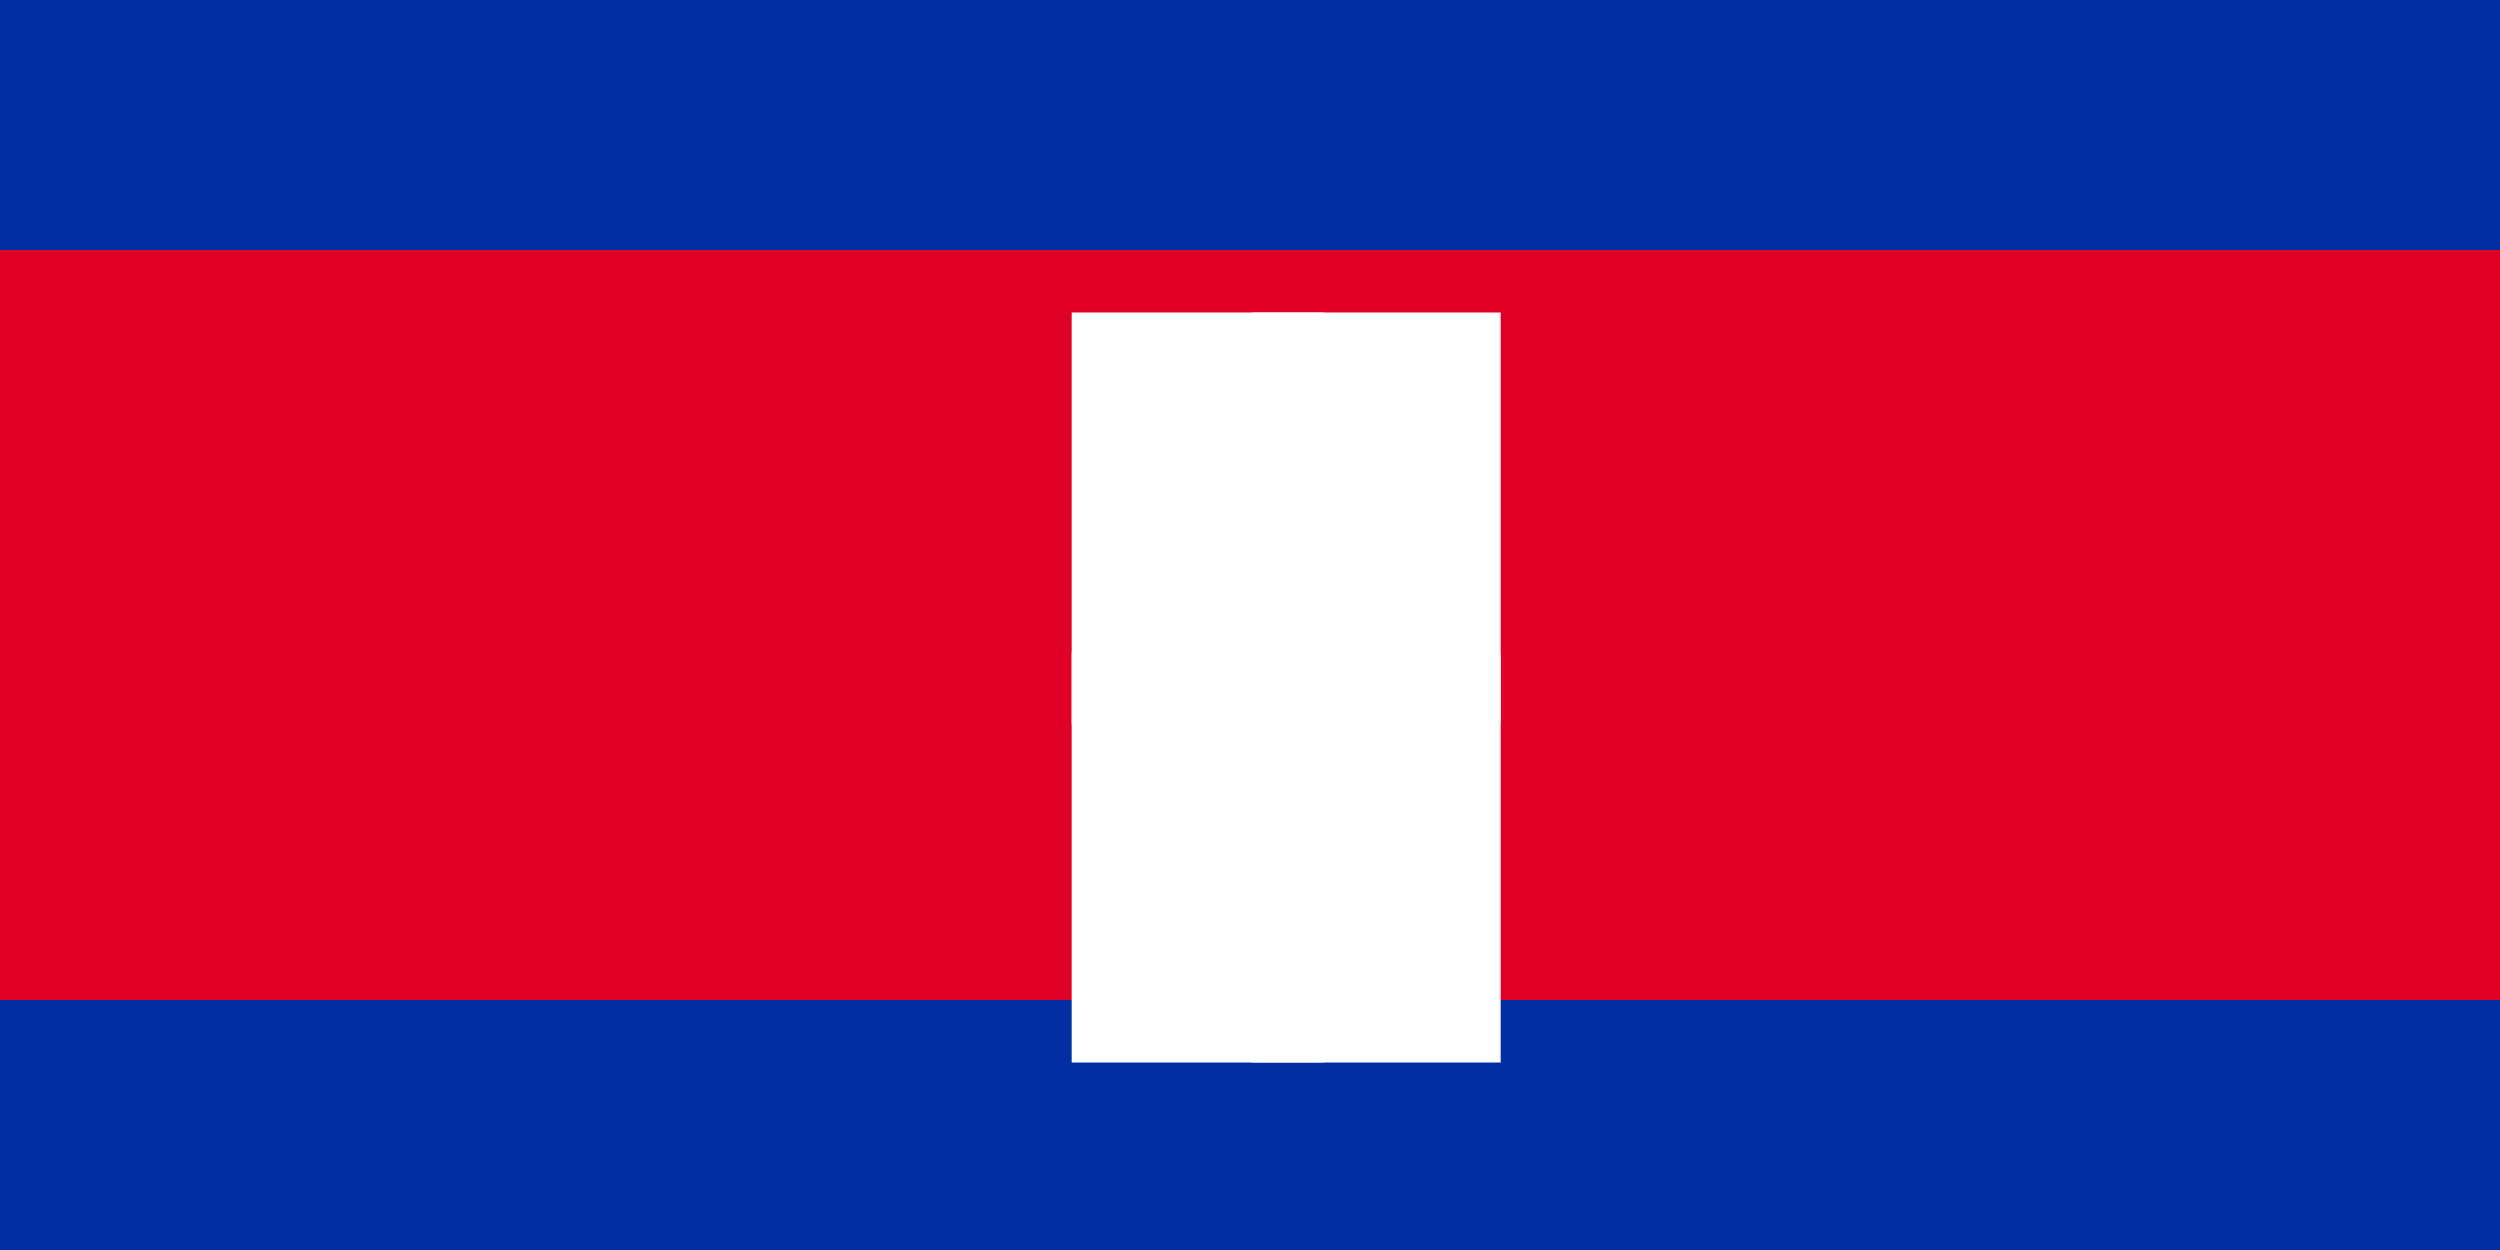 <svg xmlns="http://www.w3.org/2000/svg" viewBox="0 0 1200 600">
  <path fill="#032EA1" d="M0 0h1200v600H0z"/>
  <path fill="#E00025" d="M0 120h1200v360H0z"/>
  <g fill="#fff" transform="translate(514.4 150) scale(1.2)">
    <path d="M0 0h171.6v300H0z"/>
    <path d="M72 0h28.8v300H72z"/>
    <path d="M0 136h171.6v28.8H0z"/>
  </g>
</svg>